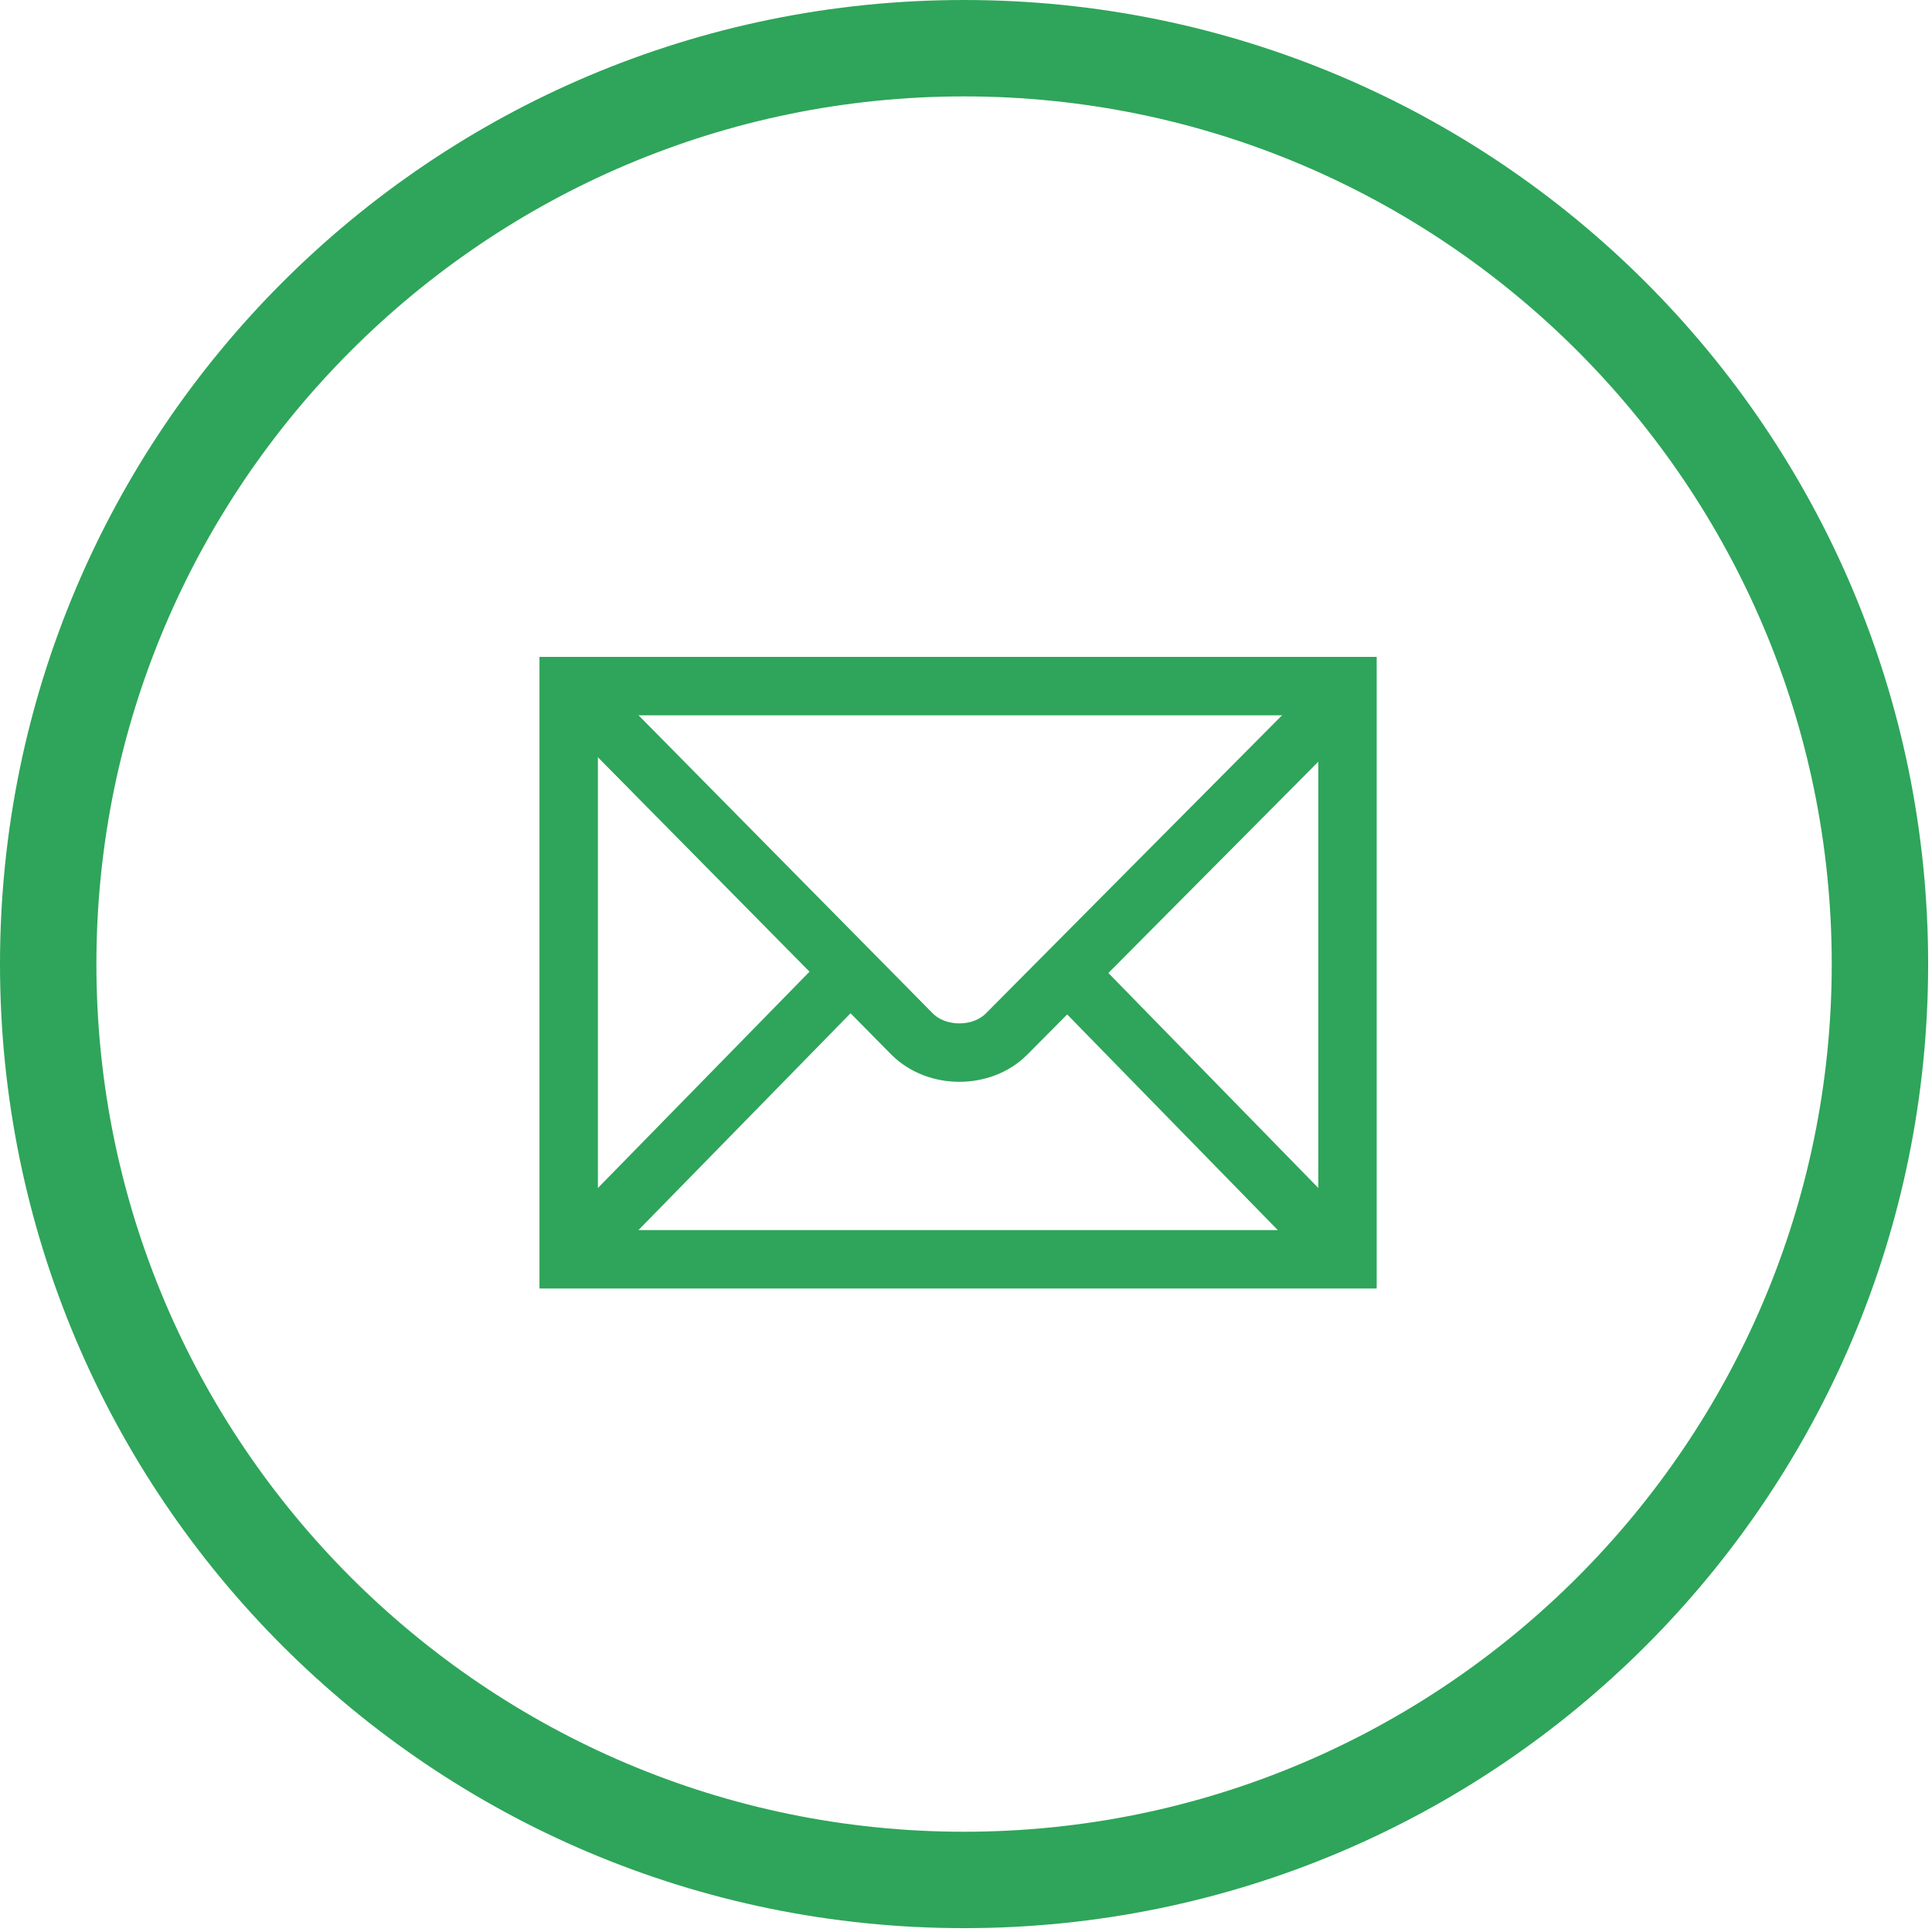 <?xml version="1.0" encoding="UTF-8" standalone="no"?><!DOCTYPE svg PUBLIC "-//W3C//DTD SVG 1.1//EN" "http://www.w3.org/Graphics/SVG/1.1/DTD/svg11.dtd"><svg width="100%" height="100%" viewBox="0 0 167 167" version="1.1" xmlns="http://www.w3.org/2000/svg" xmlns:xlink="http://www.w3.org/1999/xlink" xml:space="preserve" style="fill-rule:evenodd;clip-rule:evenodd;"><g><path d="M83.333,8.333c41.355,0 75,33.646 75,75c0,41.355 -33.645,75 -75,75c-41.354,0 -75,-33.645 -75,-75c0,-41.354 33.646,-75 75,-75m0,-8.333c-46.021,0 -83.333,37.308 -83.333,83.333c0,46.03 37.313,83.334 83.333,83.334c46.03,0 83.334,-37.304 83.334,-83.334c0,-46.025 -37.304,-83.333 -83.334,-83.333Z" style="fill:#2ea55a;fill-rule:nonzero;"/><g><rect id="path2451" x="49.157" y="59.306" width="67.318" height="49.546" style="fill:none;stroke:#2ea55a;stroke-width:5.05px;"/><path id="path2455" d="M49.783,59.938l29.041,29.427c2.153,2.17 6.07,2.144 8.177,0.02l29.021,-29.211" style="fill:none;stroke:#2ea55a;stroke-width:5.05px;"/><path id="path2457" d="M50.781,107.221l22.251,-22.747" style="fill:none;stroke:#2ea55a;stroke-width:5.05px;"/><path id="path2459" d="M114.597,106.959l-21.652,-22.17" style="fill:none;stroke:#2ea55a;stroke-width:5.05px;"/></g></g></svg>